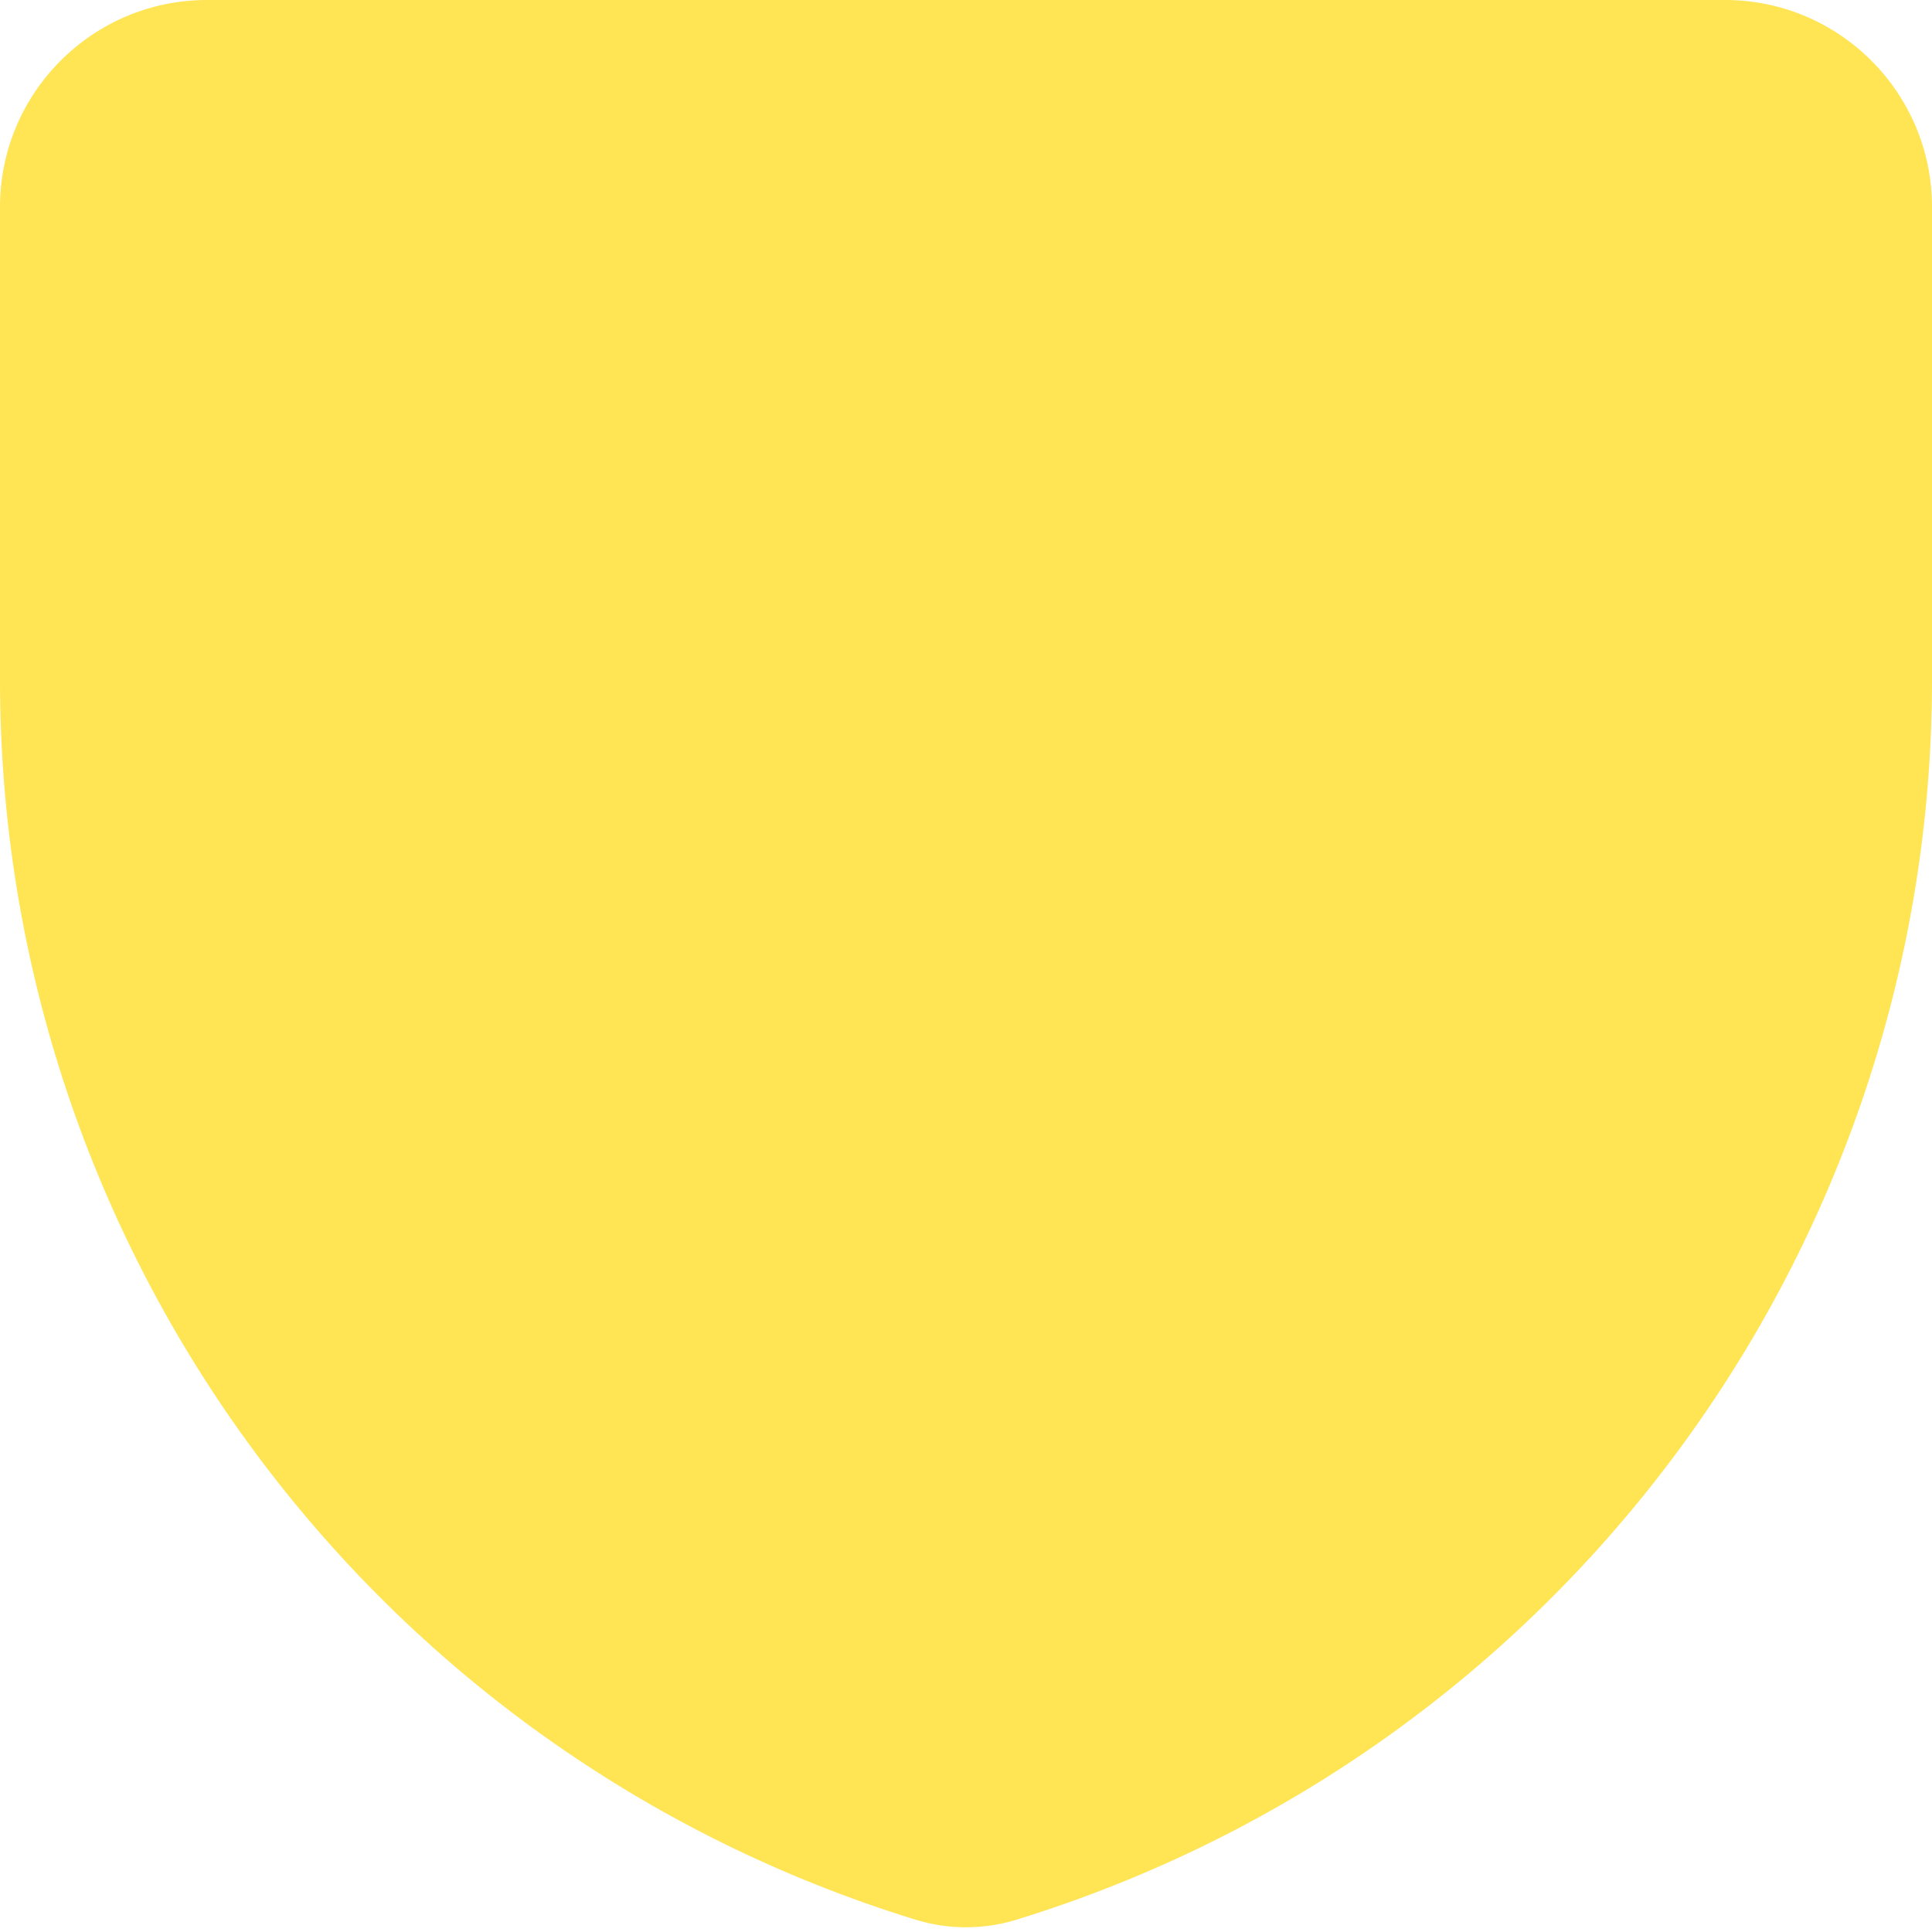 <svg width="14" height="14" viewBox="0 0 14 14" fill="none" xmlns="http://www.w3.org/2000/svg">
<g clip-path="url(#clip0_1222_12425)">
<path fill-rule="evenodd" clip-rule="evenodd" d="M14 4.927C14 9.054 11.309 12.697 7.365 13.911C7.127 13.984 6.873 13.984 6.635 13.911C2.691 12.697 0 9.054 0 4.927V1.5C0 0.672 0.672 0 1.5 0H12.5C13.328 0 14 0.672 14 1.5V4.927Z" fill="#FFE453"/>
</g>
<defs>
<clipPath id="clip0_1222_12425">
<rect width="14" height="14" fill="white"/>
</clipPath>
</defs>
</svg>
